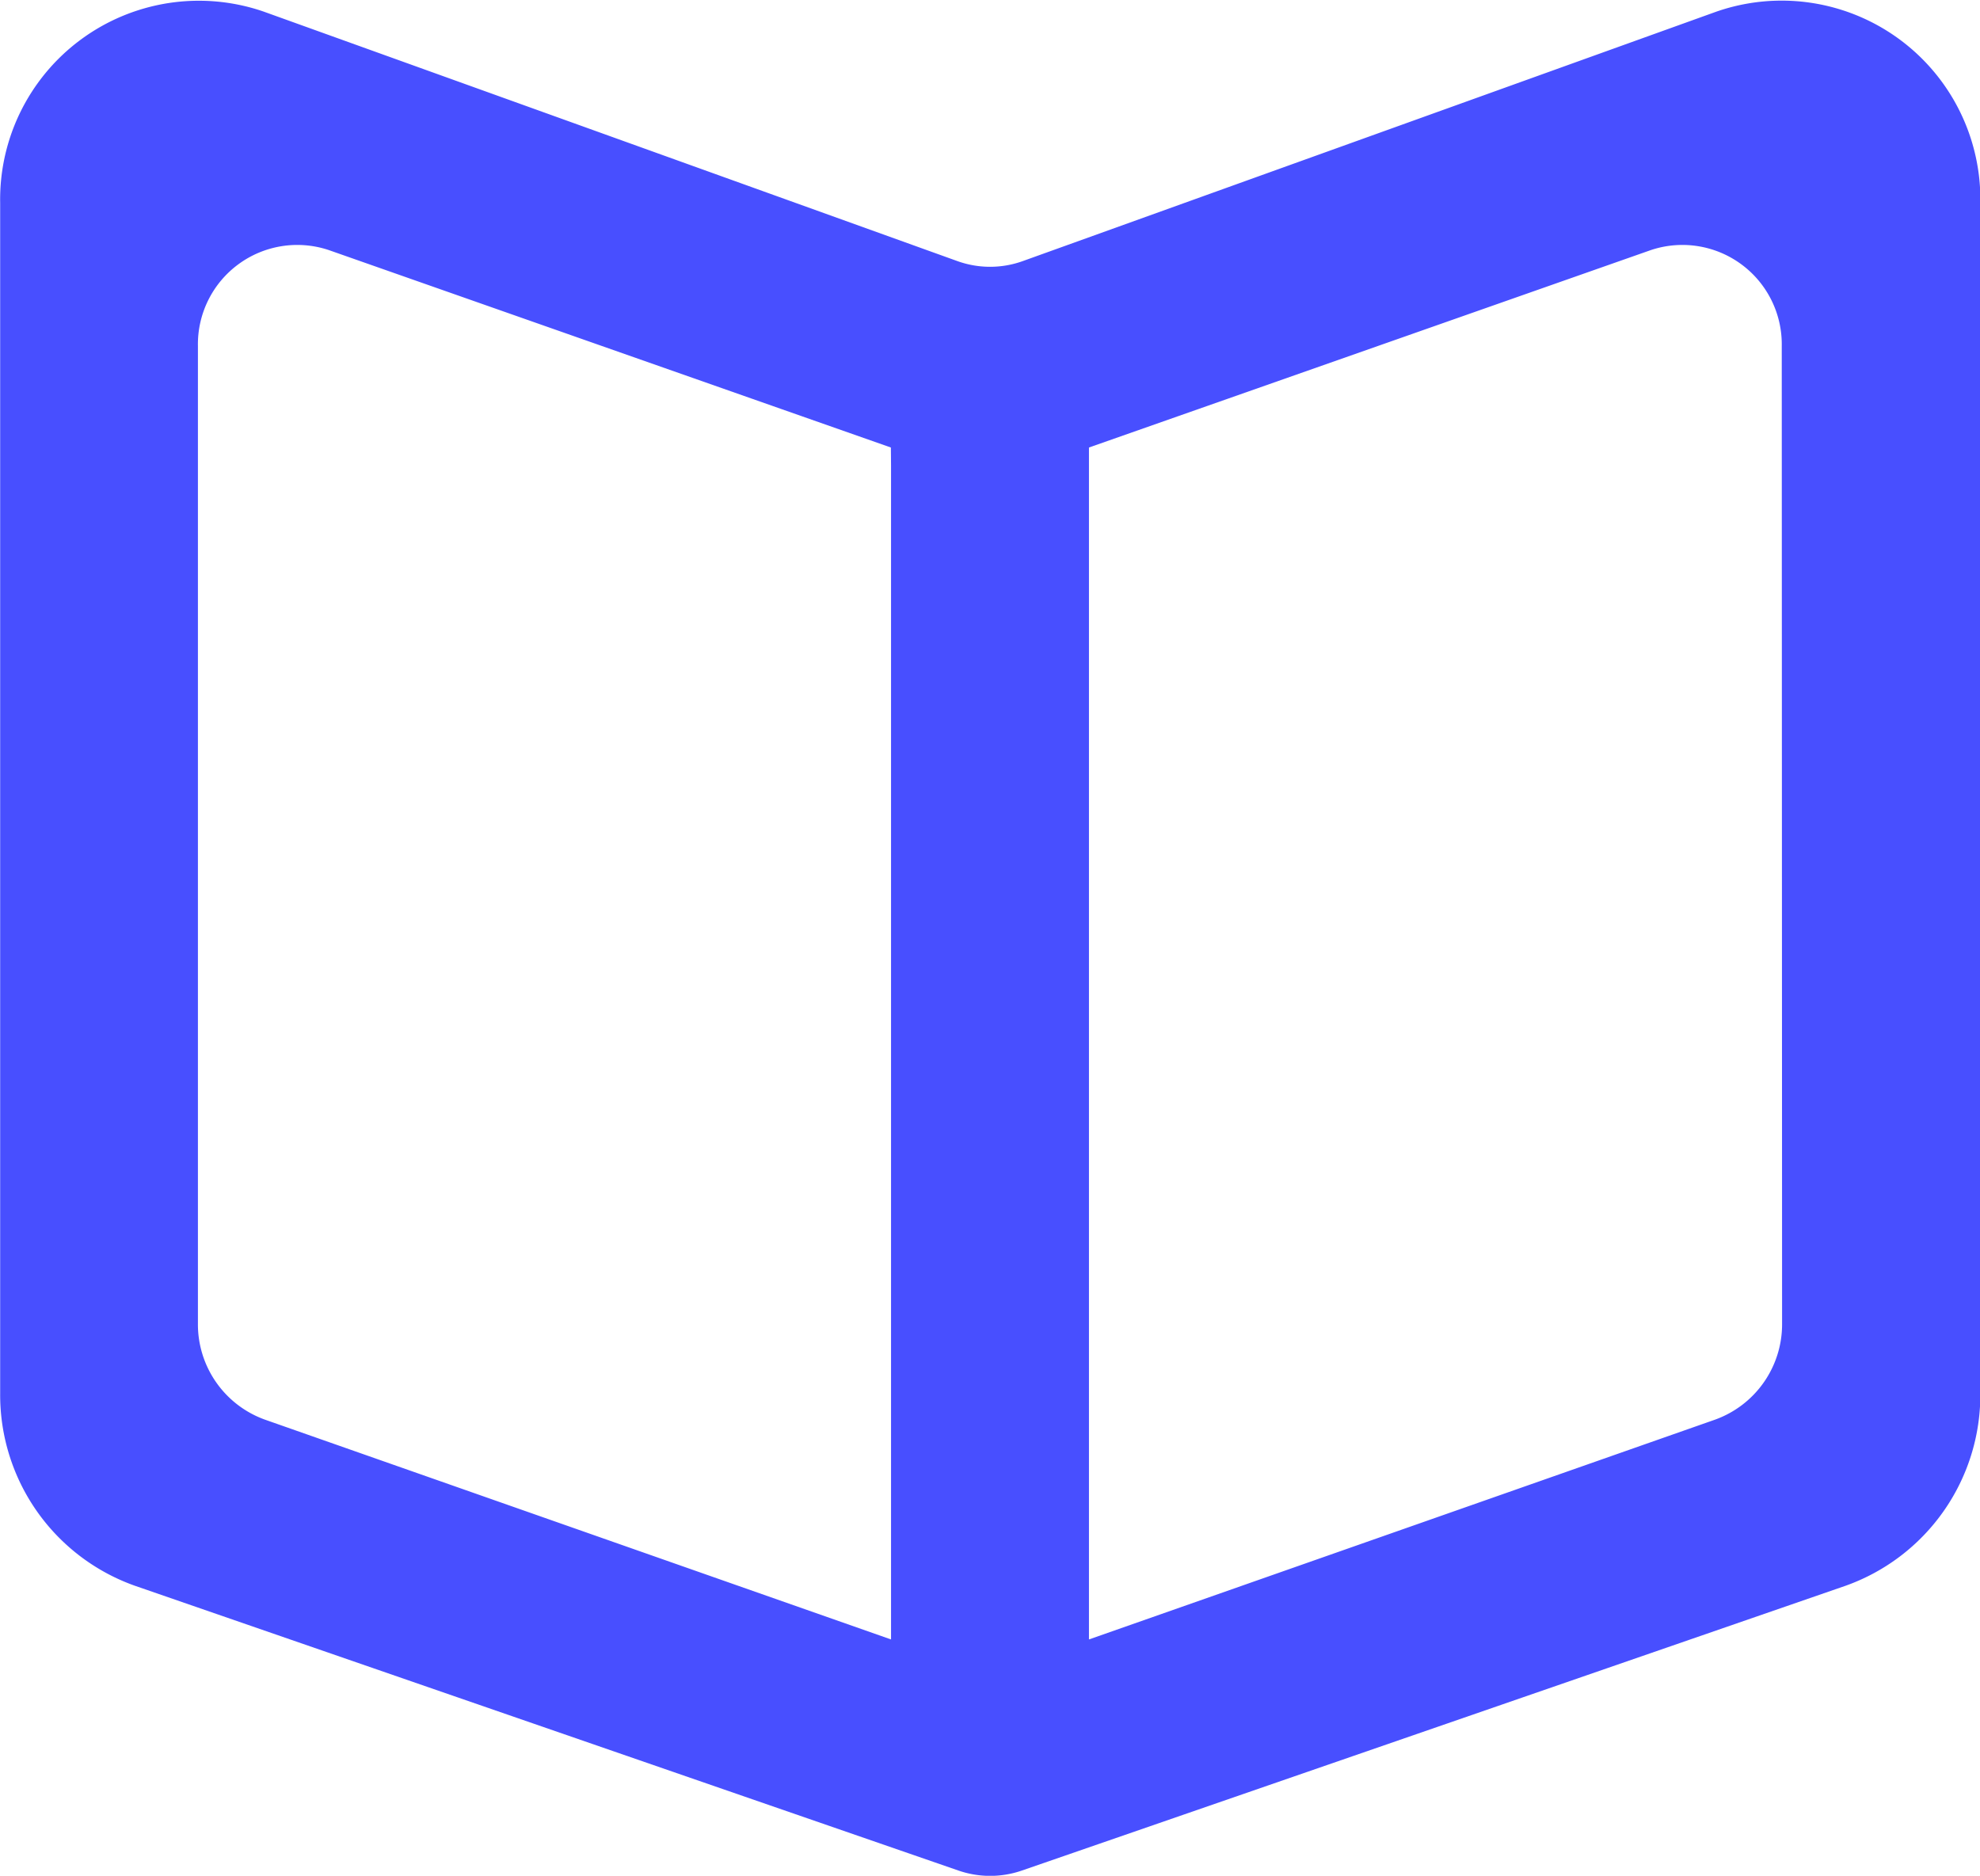 <svg xmlns="http://www.w3.org/2000/svg" width="12.095" height="11.46" viewBox="0 0 12.095 11.46"><defs><style>.a{fill:#484fff;}</style></defs><path class="a" d="M1550.476,1956.077l-4.237,1.524a.59.59,0,0,1-.4,0l-4.237-1.524a1.214,1.214,0,0,0-1.61,1.169v7.274a1.237,1.237,0,0,0,.823,1.174l5.031,1.74a.593.593,0,0,0,.387,0l5.032-1.74a1.238,1.238,0,0,0,.823-1.174v-7.274A1.214,1.214,0,0,0,1550.476,1956.077Zm-5.042,2.773v7.172l-3.825-1.343a.619.619,0,0,1-.409-.587v-5.972a.607.607,0,0,1,.8-.586l3.433,1.206Zm5.443,5.242a.619.619,0,0,1-.409.587l-3.825,1.343v-7.282l3.432-1.206a.607.607,0,0,1,.8.586Z" transform="translate(-1539.991 -1956.006)"/></svg>
